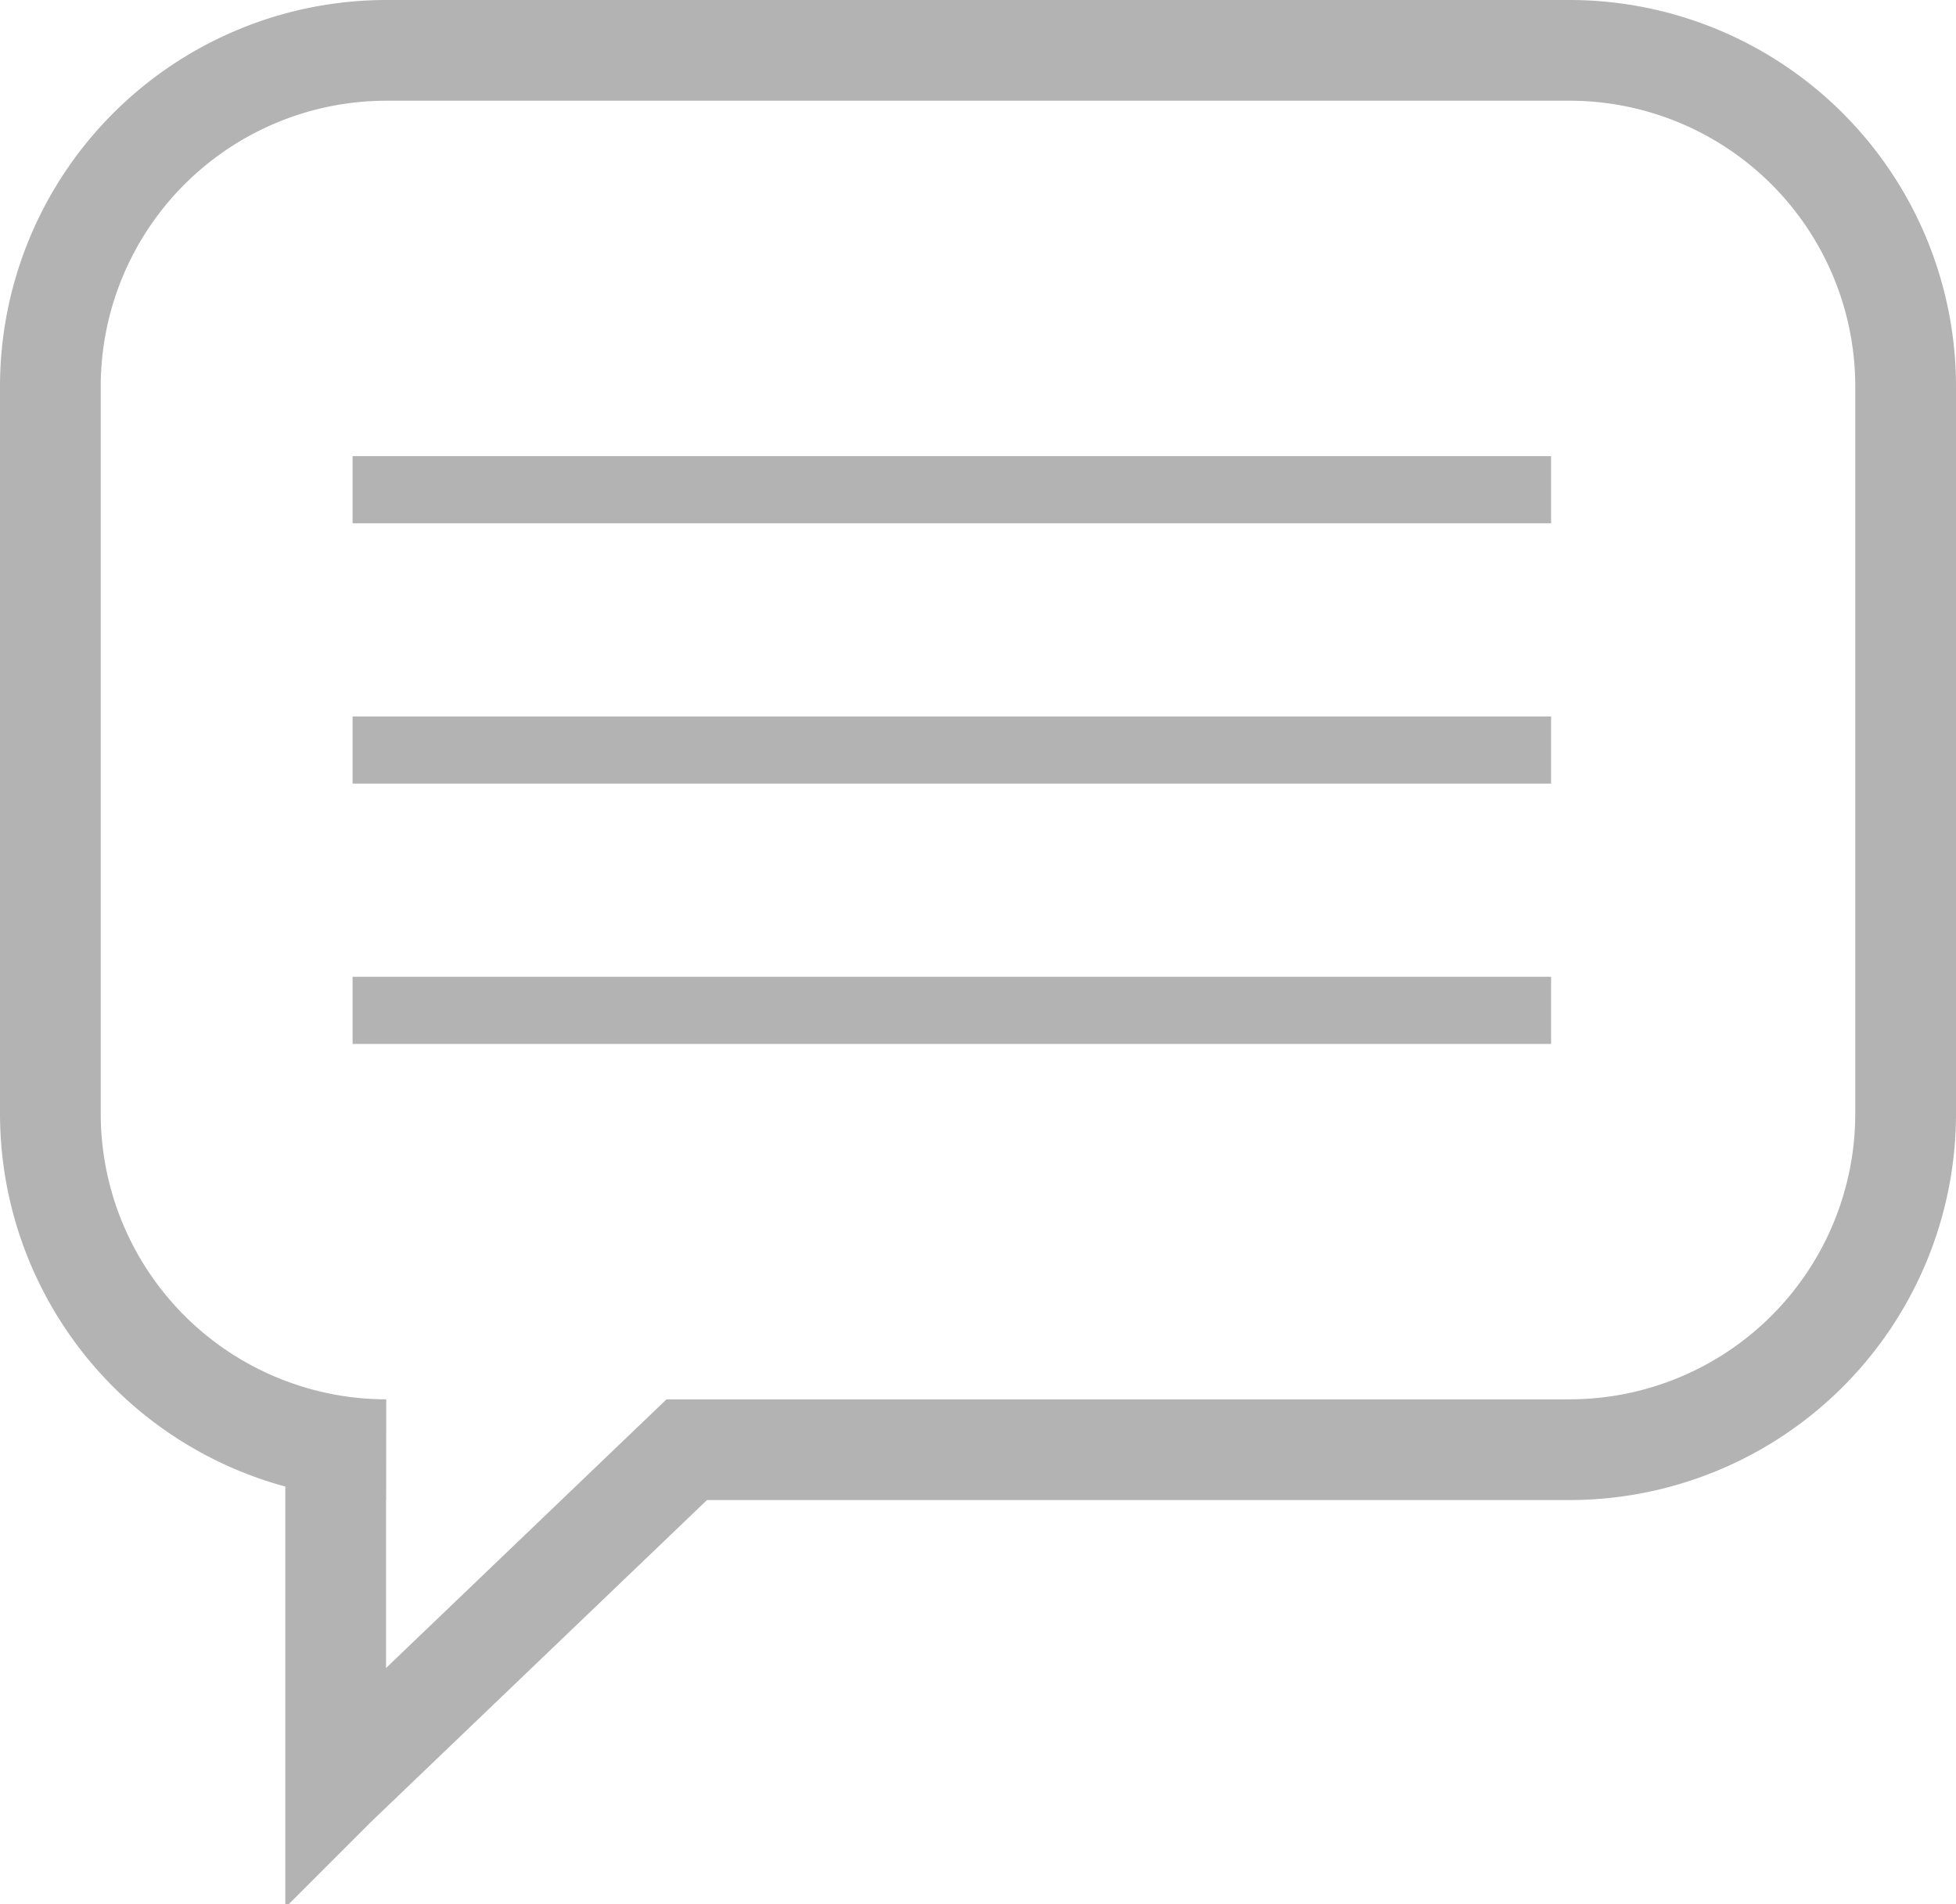 <svg xmlns="http://www.w3.org/2000/svg" width="29.125" height="28.356" viewBox="0 0 29.125 28.356">
  <g id="Groupe_196" data-name="Groupe 196" transform="translate(-4123.75 -1587.25)">
    <path id="Exclusion_1" data-name="Exclusion 1" d="M4.248,25.849V20.84H5a5.006,5.006,0,0,1-5-5V5A5.006,5.006,0,0,1,5,0H22.625a5.006,5.006,0,0,1,5,5V15.84a5.005,5.005,0,0,1-5,5H9.476L4.25,25.847Z" transform="translate(4124.5 1588)" fill="none" stroke="#b3b3b3" stroke-width="1.5"/>
    <g id="Groupe_194" data-name="Groupe 194" transform="translate(4129 1594.543)">
      <line id="Ligne_42" data-name="Ligne 42" x2="17.846" fill="none" stroke="#b3b3b3" stroke-width="1"/>
      <line id="Ligne_43" data-name="Ligne 43" x2="17.846" transform="translate(0 3.877)" fill="none" stroke="#b3b3b3" stroke-width="1"/>
      <line id="Ligne_44" data-name="Ligne 44" x2="17.846" transform="translate(0 7.754)" fill="none" stroke="#b3b3b3" stroke-width="1"/>
    </g>
  </g>
</svg>
